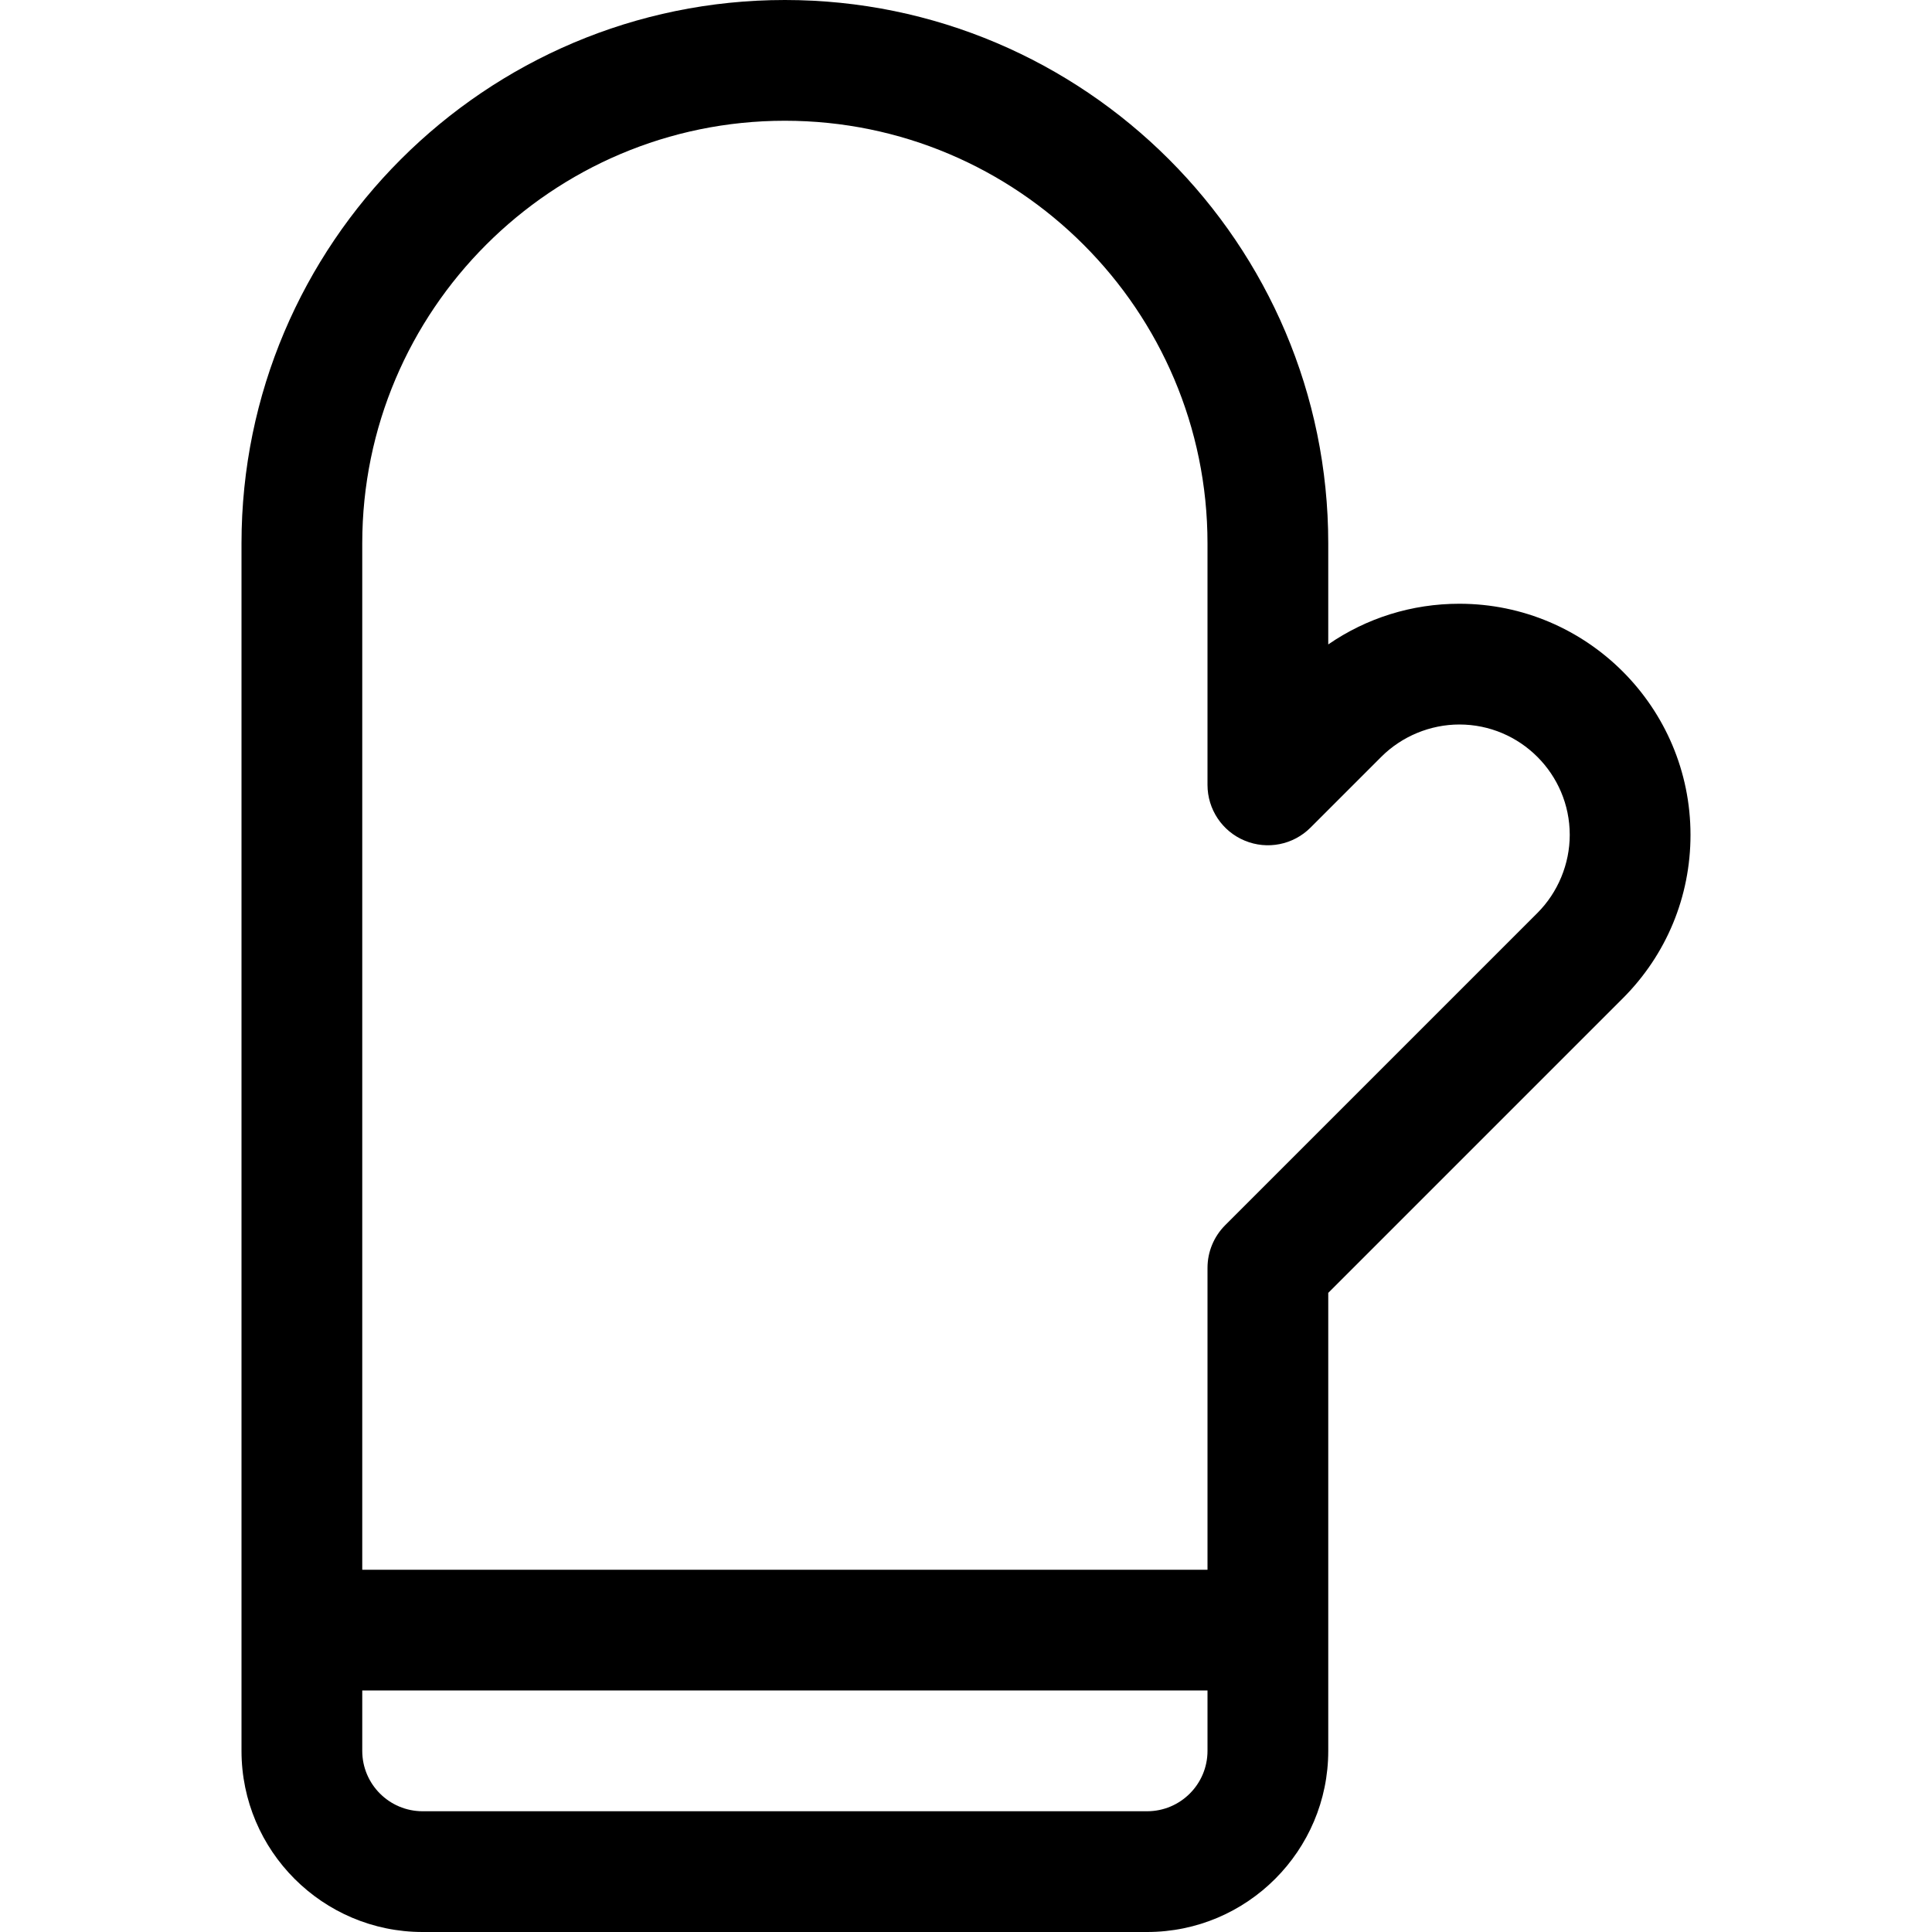 <svg id="Capa_1" enable-background="new 0 0 531.765 531.765" height="512" viewBox="0 0 531.765 531.765" width="512" xmlns="http://www.w3.org/2000/svg"><path d="m401.68 166.176c-13.08 0-25.559 3.927-36.092 11.197v-27.815c0-82.471-67.087-149.558-149.559-149.558s-149.558 67.087-149.558 149.559v332.353c0 27.491 22.362 49.853 49.853 49.853h199.412c27.491 0 49.853-22.362 49.853-49.853v-126.06l81.076-81.076c12.009-12.009 18.63-27.994 18.63-44.985-.001-35.085-28.53-63.615-63.615-63.615zm-85.945 332.353h-199.411c-9.169 0-16.618-7.449-16.618-16.618v-16.618h232.647v16.618c0 9.17-7.449 16.618-16.618 16.618zm107.431-247.252-85.944 85.944c-3.116 3.116-4.868 7.335-4.868 11.749v83.088h-232.648v-282.5c0-64.134 52.19-116.324 116.323-116.324s116.324 52.19 116.324 116.324v66.471c0 6.718 4.041 12.788 10.256 15.352 6.199 2.58 13.356 1.168 18.111-3.603l19.474-19.474c5.647-5.647 13.486-8.893 21.486-8.893 16.747 0 30.379 13.632 30.379 30.379 0 8.002-3.246 15.84-8.893 21.487z"/></svg>